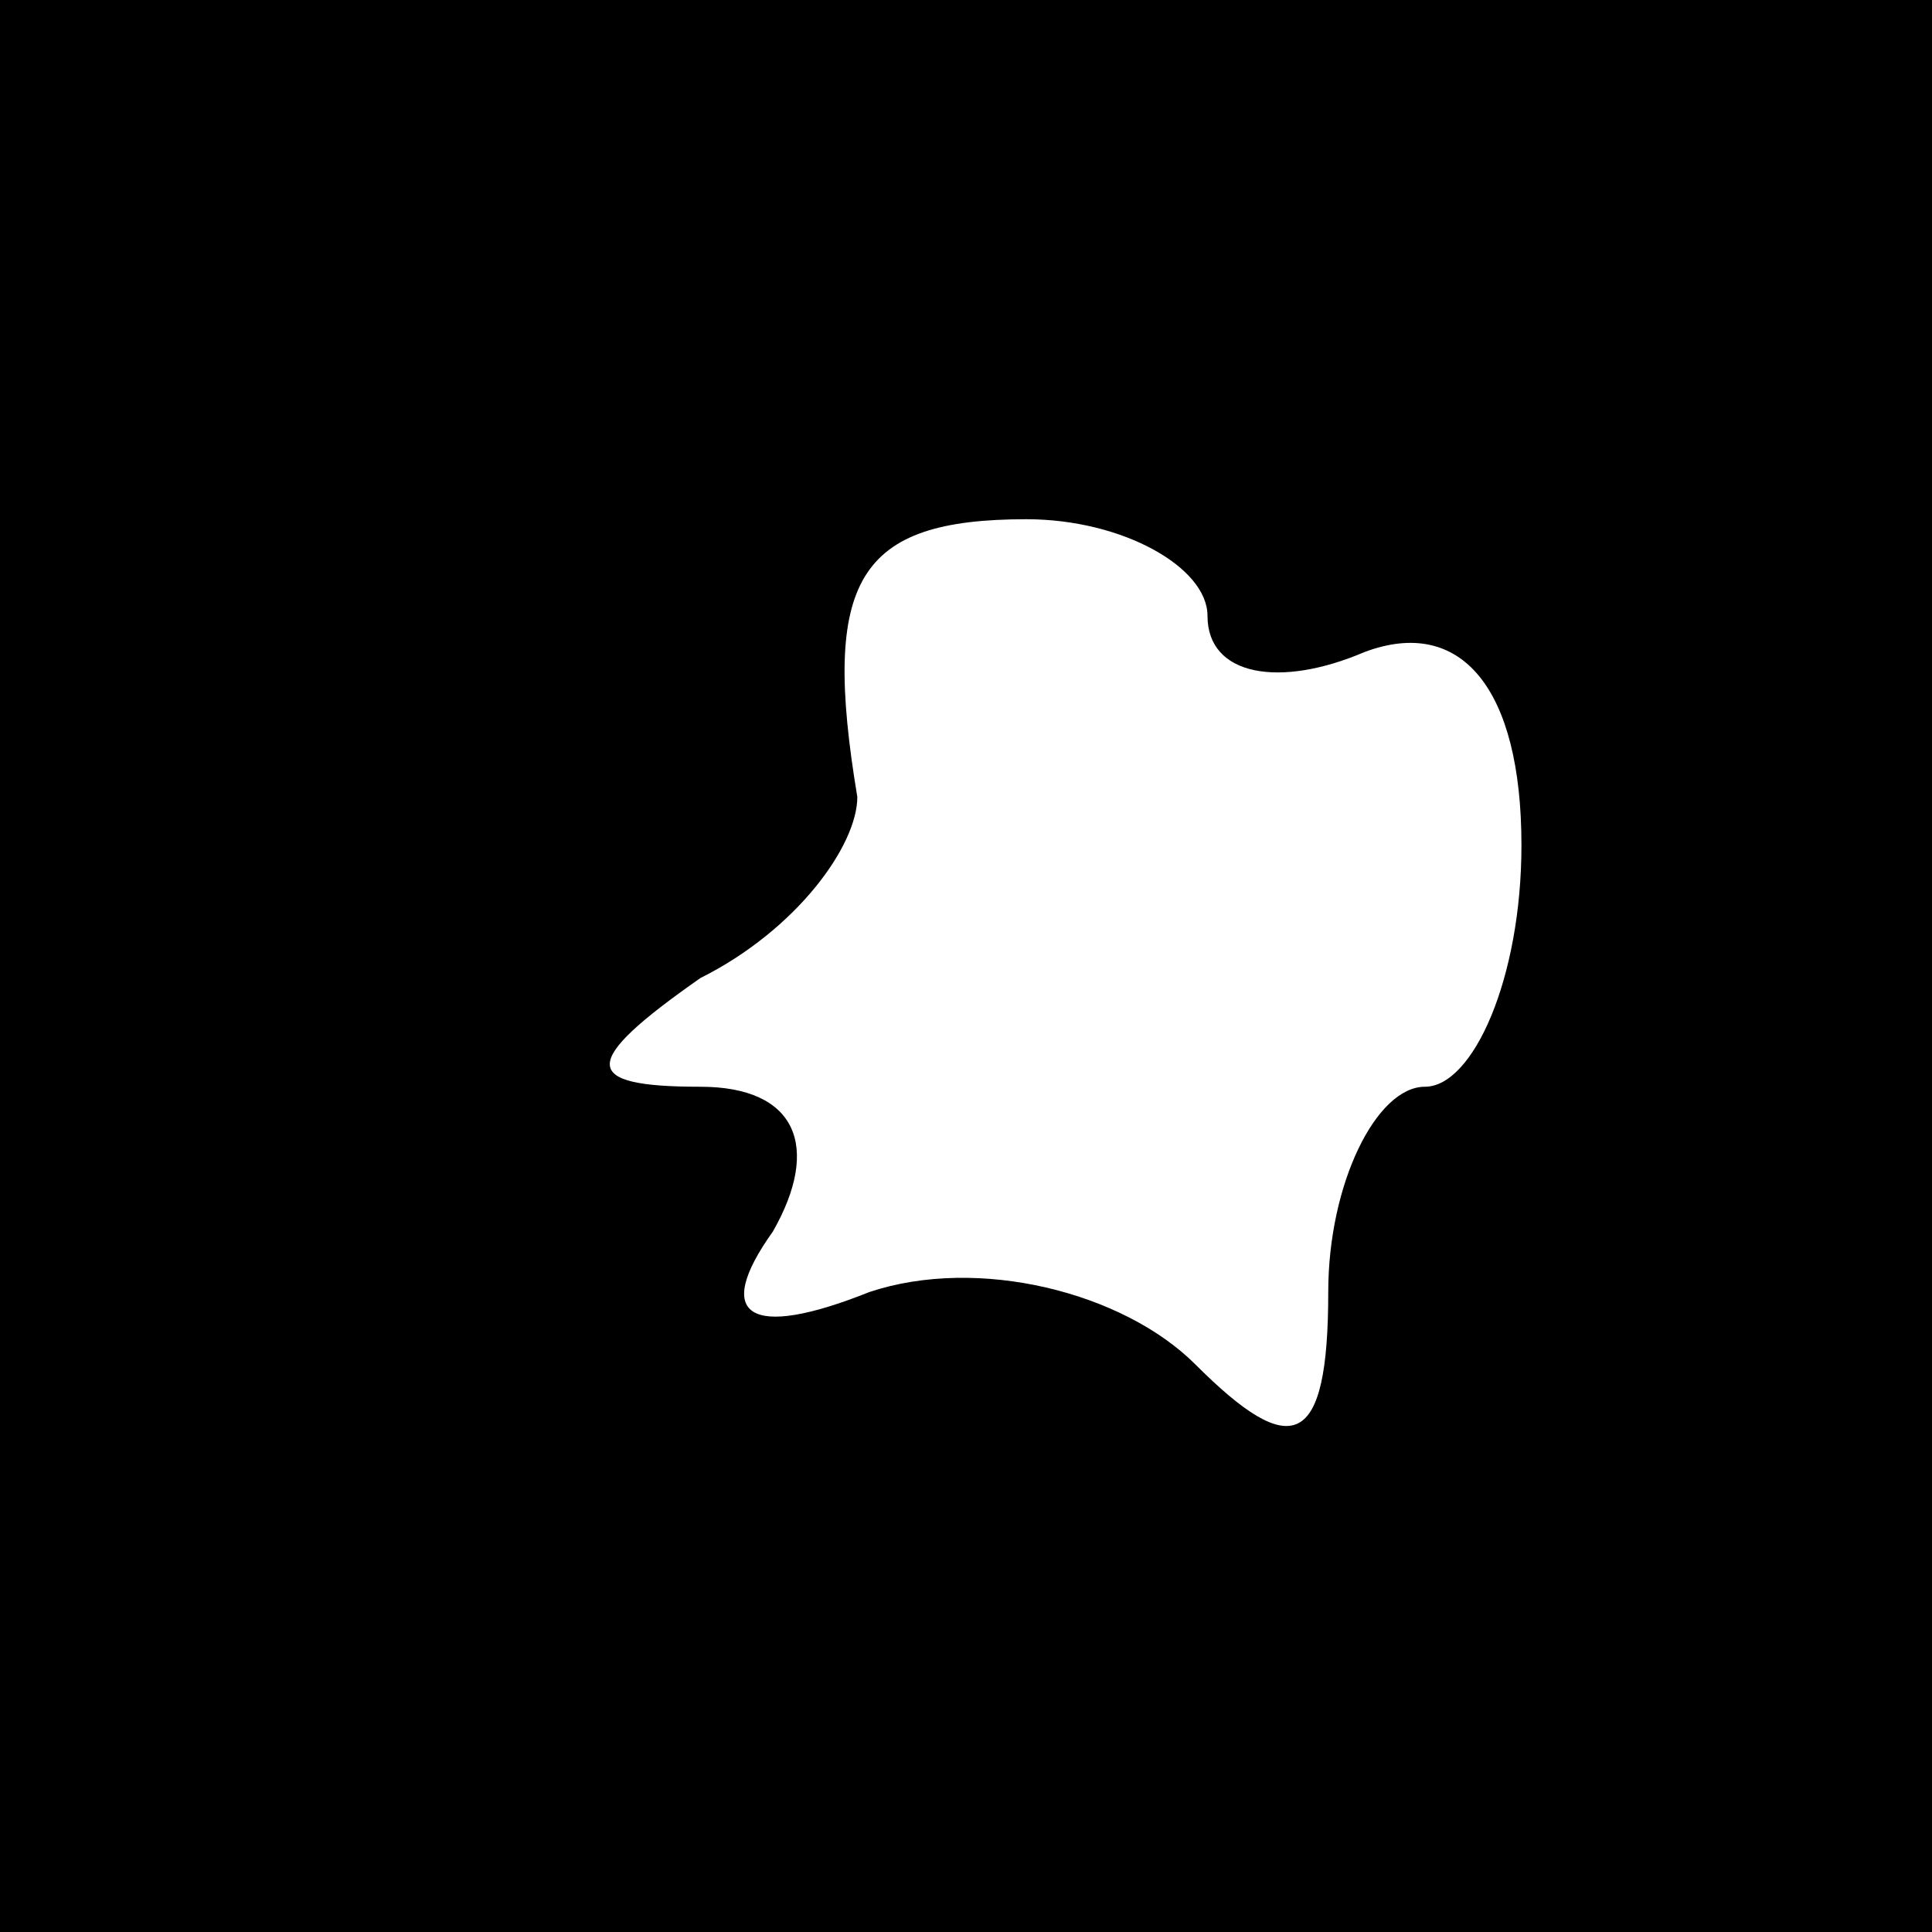 <?xml version="1.0" standalone="no"?>
<!DOCTYPE svg PUBLIC "-//W3C//DTD SVG 20010904//EN"
 "http://www.w3.org/TR/2001/REC-SVG-20010904/DTD/svg10.dtd">
<svg version="1.0" xmlns="http://www.w3.org/2000/svg"
 width="16pt" height="16pt" viewBox="0 0 16 16"
 preserveAspectRatio="xMidYMid meet">
<g transform="translate(0,16) scale(0.1,-0.1)"
fill="#000000" stroke="none">
<path d="M0 80 l0 -80 80 0 80 0 0 80 0 80 -80 0 -80 0 0 -80z m100 29 c0 -5
6 -6 13 -3 8 3 13 -3 13 -16 0 -11 -4 -20 -8 -20 -4 0 -8 -8 -8 -17 0 -13 -3
-14 -11 -6 -6 6 -18 9 -27 6 -10 -4 -13 -2 -8 5 4 7 2 12 -6 12 -10 0 -10 2 0
9 8 4 13 11 13 15 -3 18 0 23 14 23 8 0 15 -4 15 -8z"/>
</g>
</svg>
